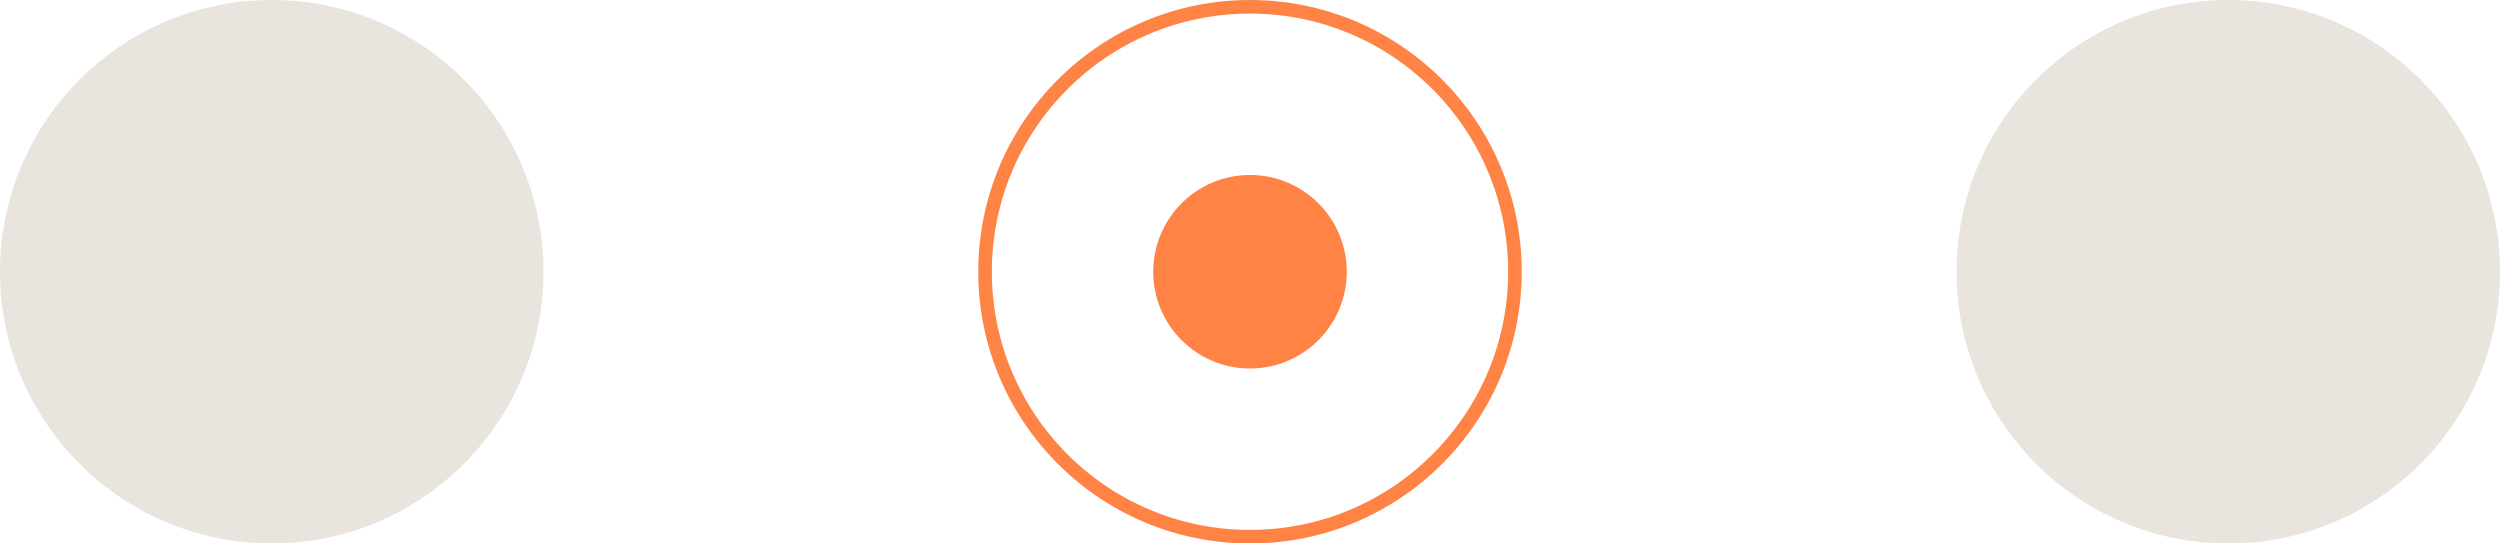 <svg width="92" height="20" viewBox="0 0 92 20" fill="none" xmlns="http://www.w3.org/2000/svg">
<circle cx="10" cy="10" r="10" fill="#E9E4DE"/>
<circle cx="82" cy="10" r="10" fill="#E9E4DE"/>
<circle cx="46" cy="10" r="9.75" stroke="#FF8345" stroke-width="0.5"/>
<circle cx="46" cy="10" r="3.561" fill="#FF8345"/>
</svg>
